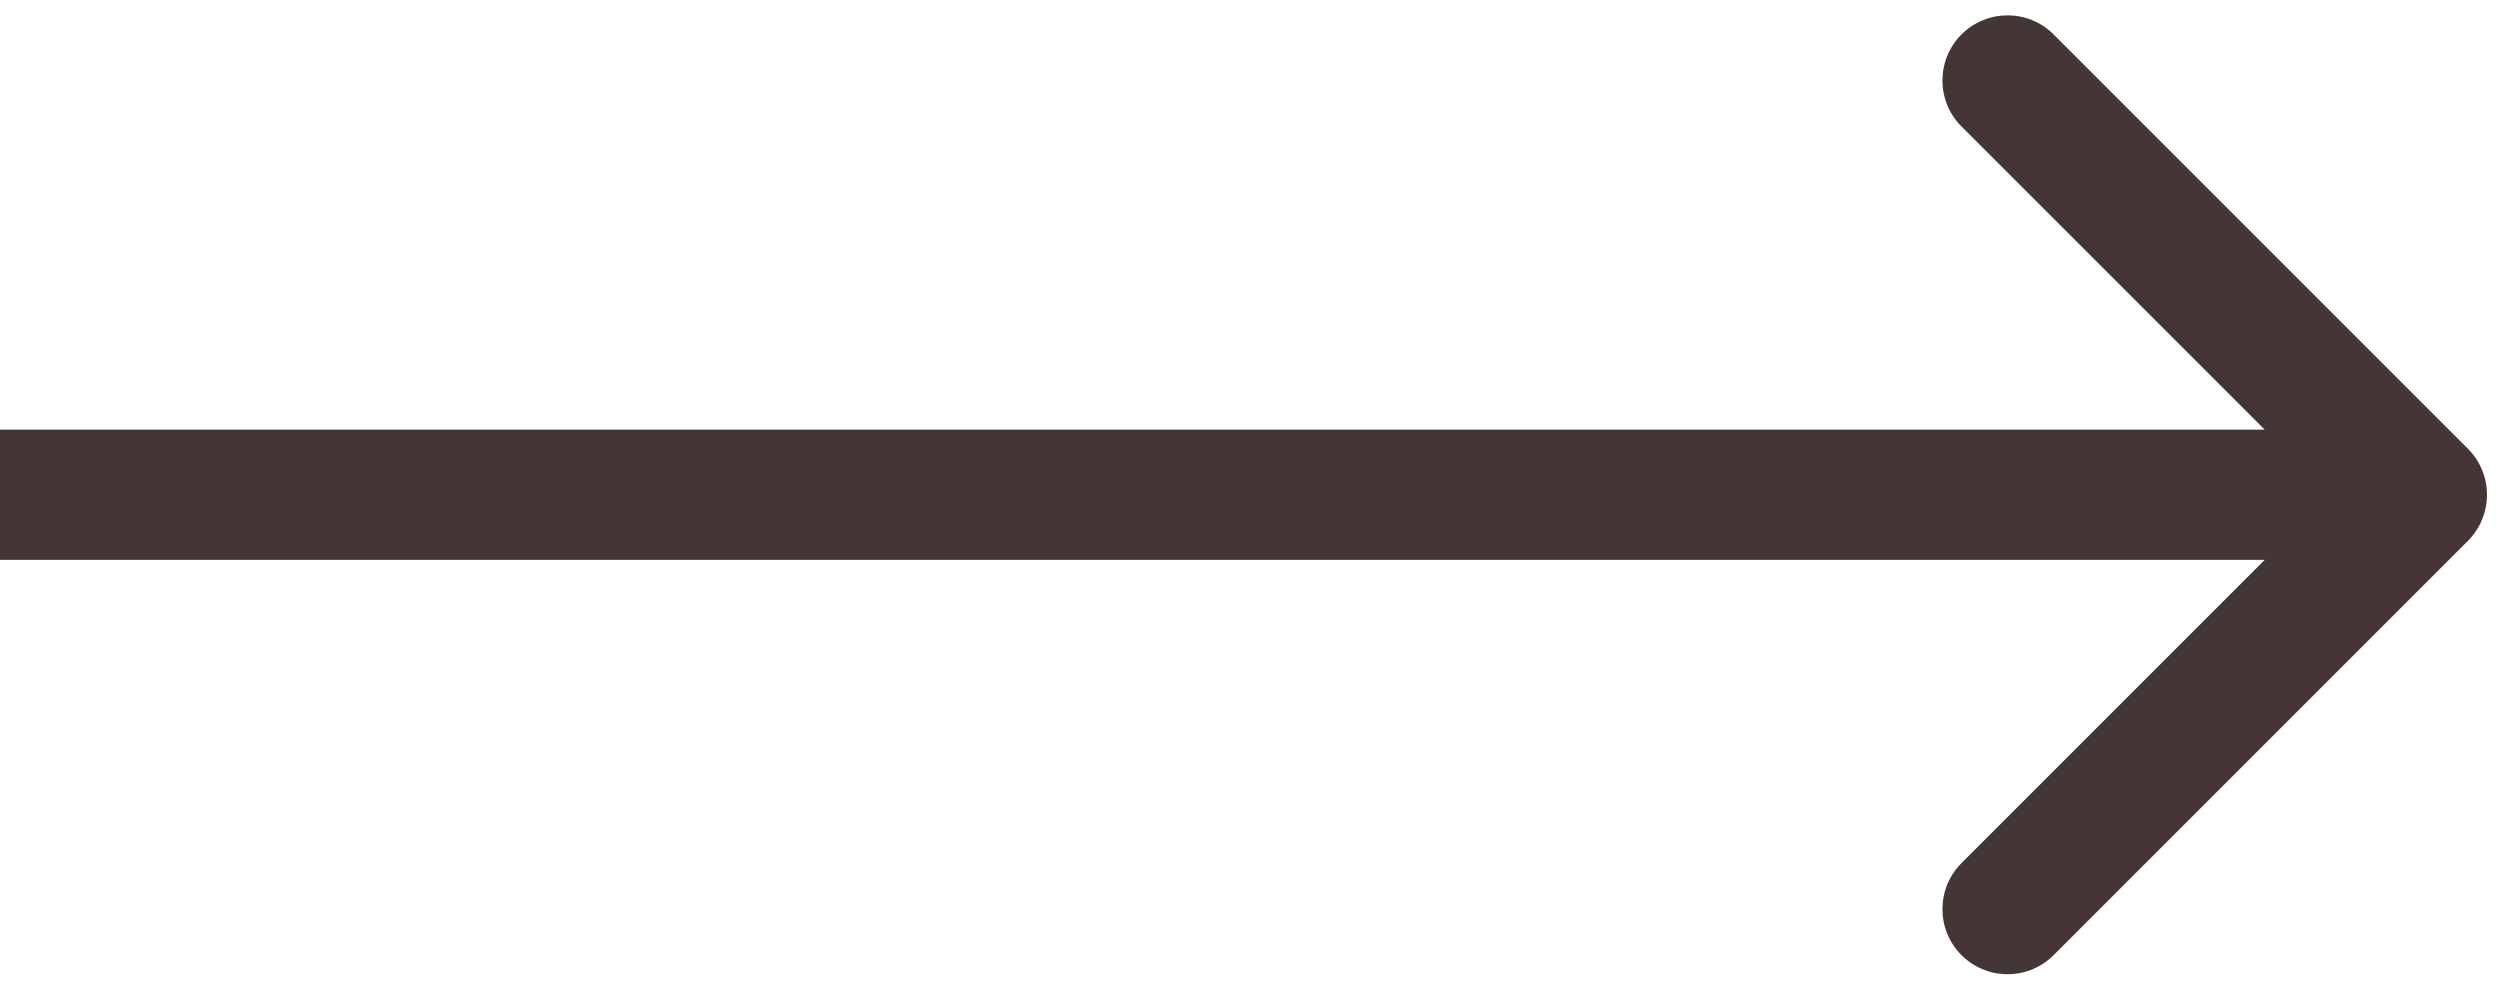 <svg width="96" height="38" viewBox="0 0 96 38" fill="none" xmlns="http://www.w3.org/2000/svg">
<path d="M94.768 20.768C95.744 19.791 95.744 18.209 94.768 17.232L78.858 1.322C77.882 0.346 76.299 0.346 75.322 1.322C74.346 2.299 74.346 3.882 75.322 4.858L89.465 19L75.322 33.142C74.346 34.118 74.346 35.701 75.322 36.678C76.299 37.654 77.882 37.654 78.858 36.678L94.768 20.768ZM0 21.5H93V16.5H0V21.5Z" fill="#453636"/>
</svg>
